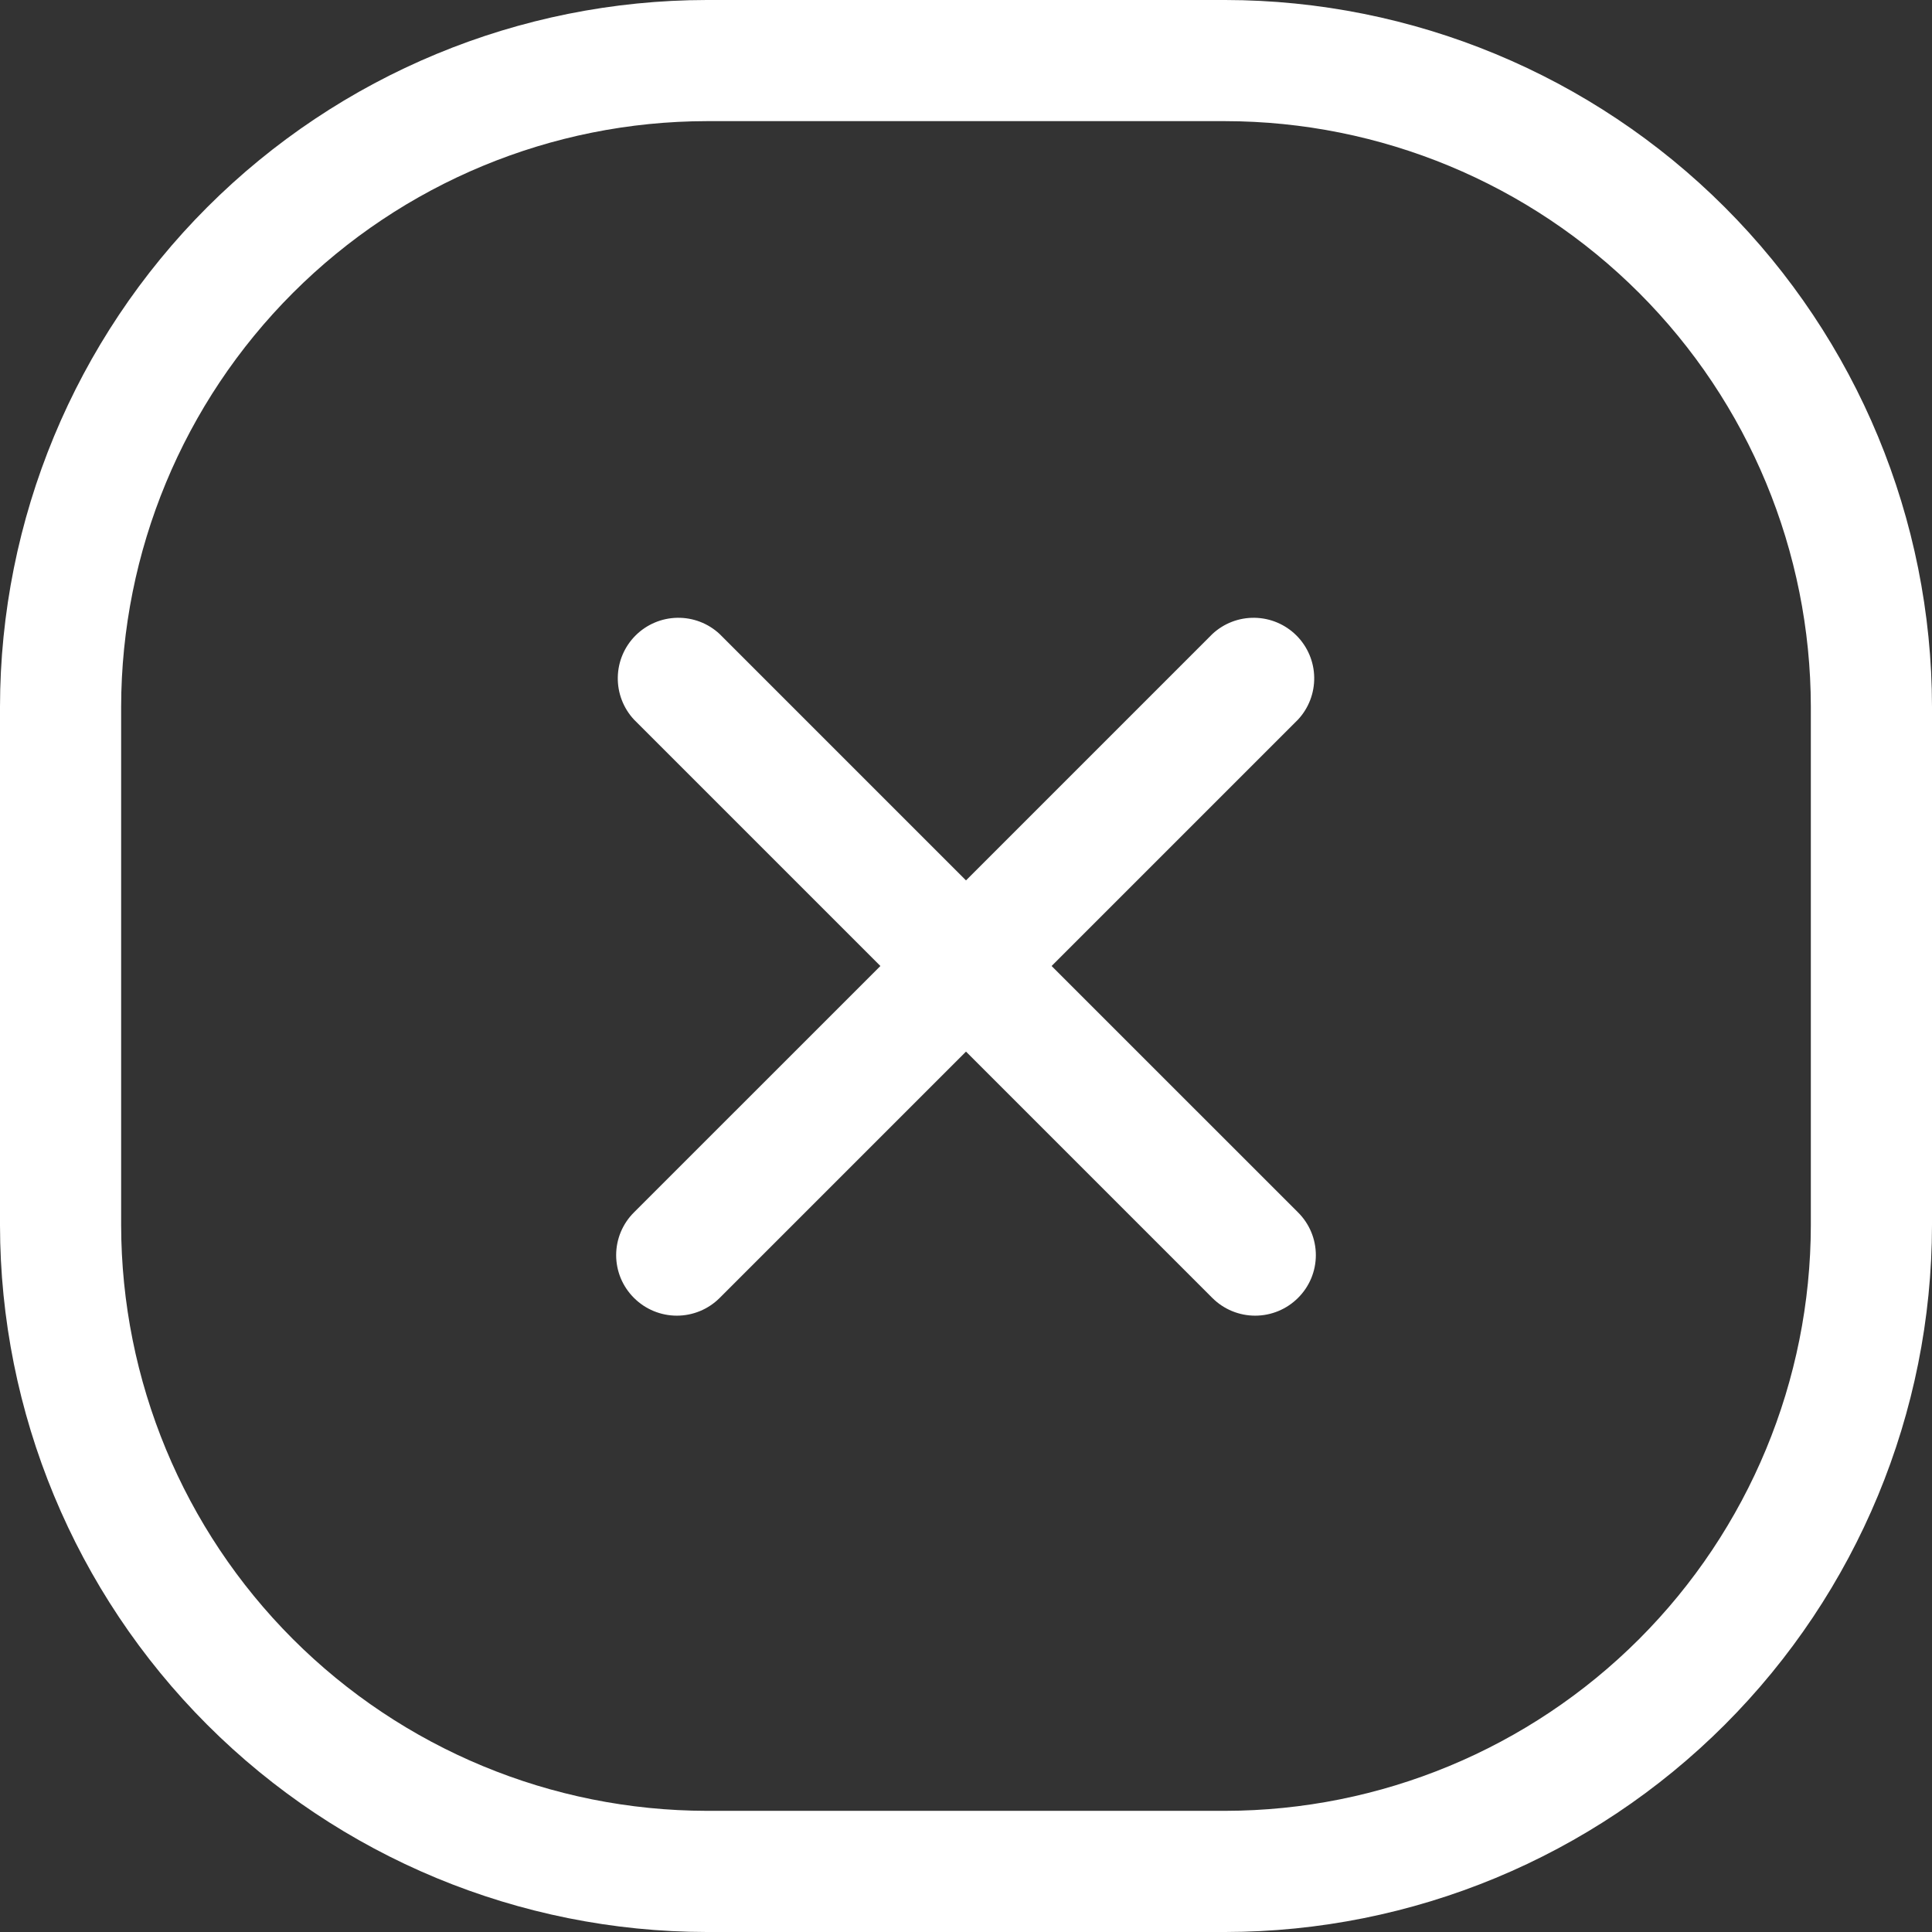 <svg width="74" height="74" viewBox="0 0 74 74" fill="none" xmlns="http://www.w3.org/2000/svg">
<rect x="0" y="0" width="74" height="74" fill="#333333" stroke="none"/>
<path d="M49.715 27.564L40.279 37L49.715 46.435C49.932 46.65 50.104 46.905 50.222 47.187C50.339 47.468 50.4 47.77 50.4 48.075C50.4 48.38 50.339 48.682 50.222 48.964C50.104 49.245 49.932 49.5 49.715 49.715C49.28 50.149 48.69 50.393 48.075 50.393C47.46 50.393 46.871 50.149 46.436 49.715L37 40.279L27.564 49.715C27.129 50.149 26.54 50.393 25.925 50.393C25.31 50.393 24.72 50.149 24.285 49.715C24.068 49.5 23.896 49.245 23.778 48.964C23.661 48.682 23.6 48.38 23.6 48.075C23.6 47.77 23.661 47.468 23.778 47.187C23.896 46.905 24.068 46.65 24.285 46.435L33.721 37L24.285 27.564C23.875 27.124 23.652 26.543 23.663 25.941C23.673 25.34 23.917 24.767 24.342 24.342C24.767 23.917 25.341 23.673 25.942 23.663C26.543 23.652 27.125 23.875 27.564 24.285L37 33.721L46.436 24.285C46.875 23.875 47.457 23.652 48.058 23.663C48.659 23.673 49.233 23.917 49.658 24.342C50.083 24.767 50.327 25.34 50.337 25.941C50.348 26.543 50.125 27.124 49.715 27.564ZM74 27.069V46.93C73.992 54.107 71.137 60.987 66.062 66.062C60.988 71.137 54.107 73.992 46.931 74H27.069C19.893 73.992 13.012 71.137 7.937 66.062C2.863 60.987 0.008 54.107 0 46.93V27.069C0.008 19.892 2.863 13.012 7.937 7.937C13.012 2.863 19.893 0.008 27.069 -0H46.931C54.107 0.008 60.988 2.863 66.062 7.937C71.137 13.012 73.992 19.892 74 27.069ZM69.359 27.069C69.351 21.123 66.986 15.423 62.781 11.219C58.577 7.014 52.877 4.648 46.931 4.64H27.069C21.123 4.648 15.423 7.014 11.219 11.219C7.014 15.423 4.649 21.123 4.64 27.069V46.93C4.649 52.876 7.014 58.577 11.219 62.781C15.423 66.985 21.123 69.351 27.069 69.359H46.931C52.877 69.351 58.577 66.985 62.781 62.781C66.986 58.577 69.351 52.876 69.359 46.93V27.069Z" fill="white"/>
</svg>
